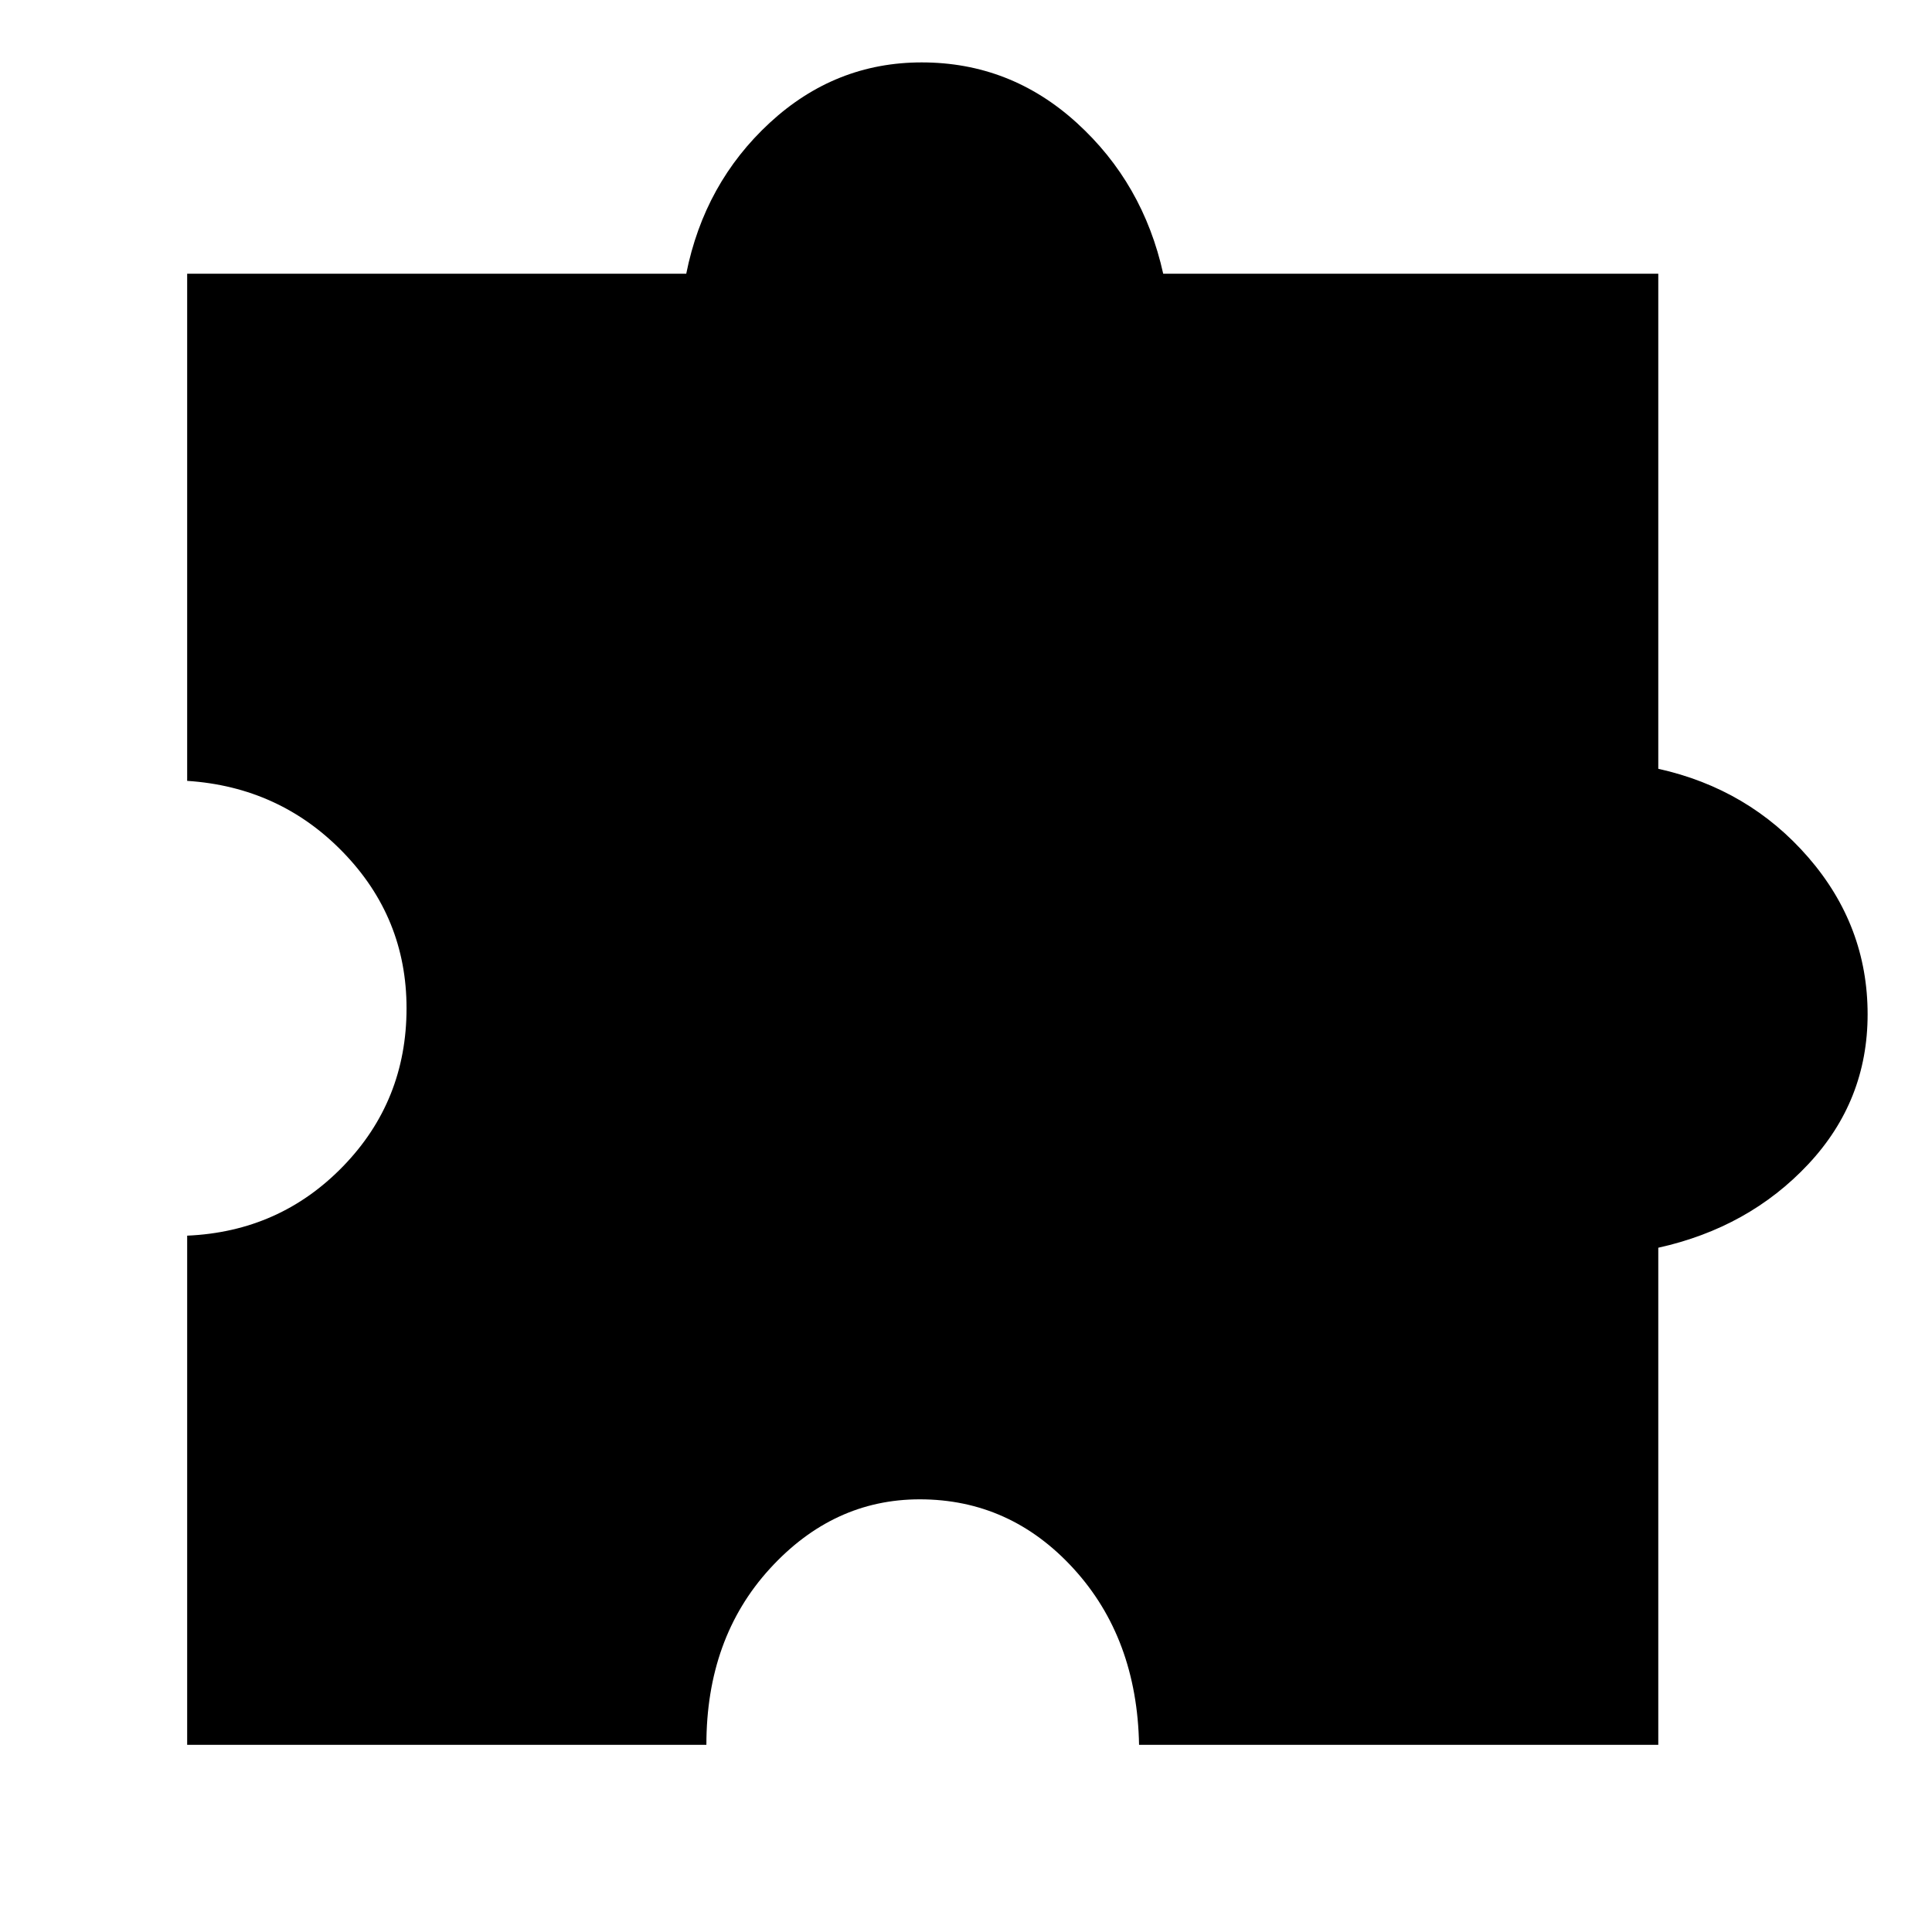 <svg xmlns="http://www.w3.org/2000/svg" height="40" width="40"><path d="M14.625 36.125H3.875V25.583Q5.792 25.5 7.104 24.146Q8.417 22.792 8.417 20.875Q8.417 19 7.104 17.646Q5.792 16.292 3.875 16.167V5.667H14.208Q14.583 3.792 15.937 2.542Q17.292 1.292 19.083 1.292Q20.917 1.292 22.292 2.542Q23.667 3.792 24.083 5.667H34.333V15.917Q36.208 16.333 37.438 17.75Q38.667 19.167 38.667 21Q38.667 22.792 37.438 24.104Q36.208 25.417 34.333 25.833V36.125H23.583Q23.542 33.917 22.229 32.479Q20.917 31.042 19.042 31.042Q17.25 31.042 15.938 32.479Q14.625 33.917 14.625 36.125Z"/></svg>